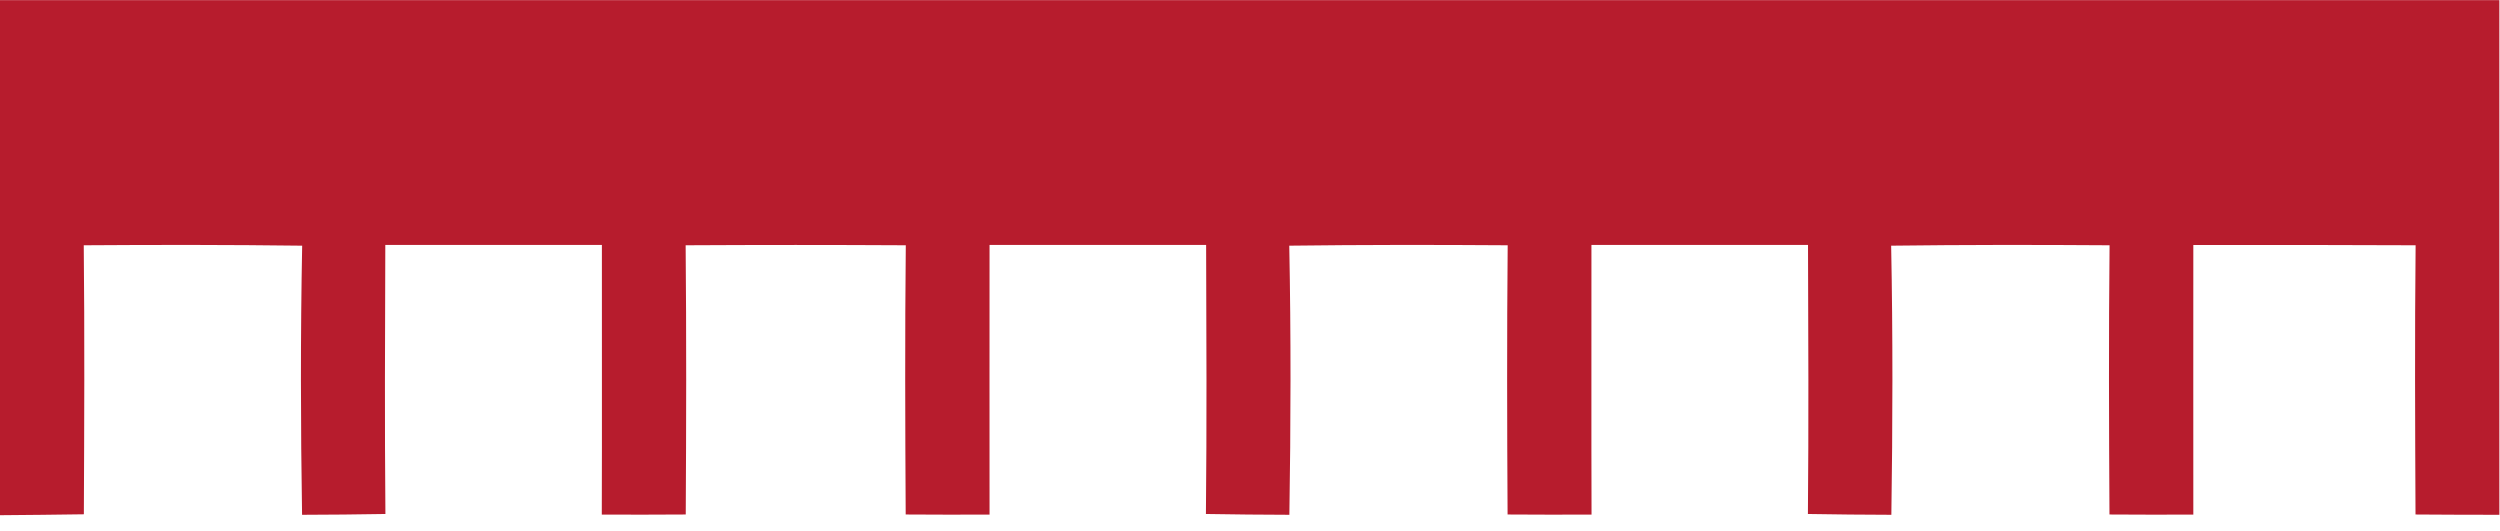 <?xml version="1.0" encoding="UTF-8" standalone="no"?>
<!-- Created with Inkscape (http://www.inkscape.org/) -->

<svg
   version="1.1"
   id="svg2"
   xml:space="preserve"
   width="326.667"
   height="69.333"
   viewBox="0 0 326.667 69.333"
   xmlns="http://www.w3.org/2000/svg"
   xmlns:svg="http://www.w3.org/2000/svg"><defs
     id="defs6"><clipPath
       clipPathUnits="userSpaceOnUse"
       id="clipPath16"><path
         d="M 0,52 H 245 V 0 H 0 Z"
         id="path14" /></clipPath></defs><g
     id="g8"
     transform="matrix(1.333,0,0,-1.333,0,69.333)"><g
       id="g10"><g
         id="g12"
         clip-path="url(#clipPath16)"><g
           id="g18"
           transform="translate(0,52)"><path
             d="m 0,0 h 245 v -50.45 c -2.74,0 -5.48,0.01 -8.22,0.03 -0.04,8.8 -0.08,17.59 0.01,26.39 -7.27,0.03 -14.53,0.04 -21.79,0.03 0.01,-8.81 -0.02,-17.62 0,-26.43 -2.74,-0.01 -5.48,-0.01 -8.22,0.01 -0.05,8.8 -0.08,17.59 0.01,26.39 -7.14,0.05 -14.28,0.05 -21.41,-0.04 0.17,-8.79 0.15,-17.59 0.02,-26.38 -2.73,0.01 -5.46,0.03 -8.18,0.08 0.08,8.79 0.04,17.58 0.01,26.37 L 156,-24 c 0.01,-8.81 -0.02,-17.62 0.01,-26.43 -2.75,-0.01 -5.49,-0.01 -8.23,0.01 -0.05,8.79 -0.07,17.59 0.01,26.39 -7.14,0.05 -14.28,0.05 -21.41,-0.04 0.17,-8.79 0.15,-17.59 0.01,-26.38 -2.72,0.01 -5.45,0.03 -8.18,0.08 0.09,8.79 0.05,17.58 0.02,26.37 L 97,-24 c 0.01,-8.81 -0.02,-17.62 0,-26.43 -2.74,-0.01 -5.48,-0.01 -8.22,0.01 -0.05,8.8 -0.08,17.59 0.01,26.39 -7.19,0.04 -14.39,0.04 -21.58,0 0.08,-8.8 0.06,-17.6 0.01,-26.39 -2.75,-0.02 -5.49,-0.02 -8.23,-0.01 0.03,8.81 0,17.62 0.01,26.43 H 37.77 c -0.03,-8.79 -0.07,-17.58 0.01,-26.37 -2.72,-0.05 -5.45,-0.07 -8.17,-0.08 -0.14,8.79 -0.16,17.59 0.01,26.38 -7.14,0.09 -14.27,0.09 -21.41,0.04 C 8.3,-32.82 8.26,-41.61 8.22,-50.4 5.48,-50.44 2.74,-50.47 0,-50.49 Z"
             style="fill:#b71c2d;fill-opacity:1;fill-rule:nonzero;stroke:none"
             id="path20" /></g></g></g></g></svg>
